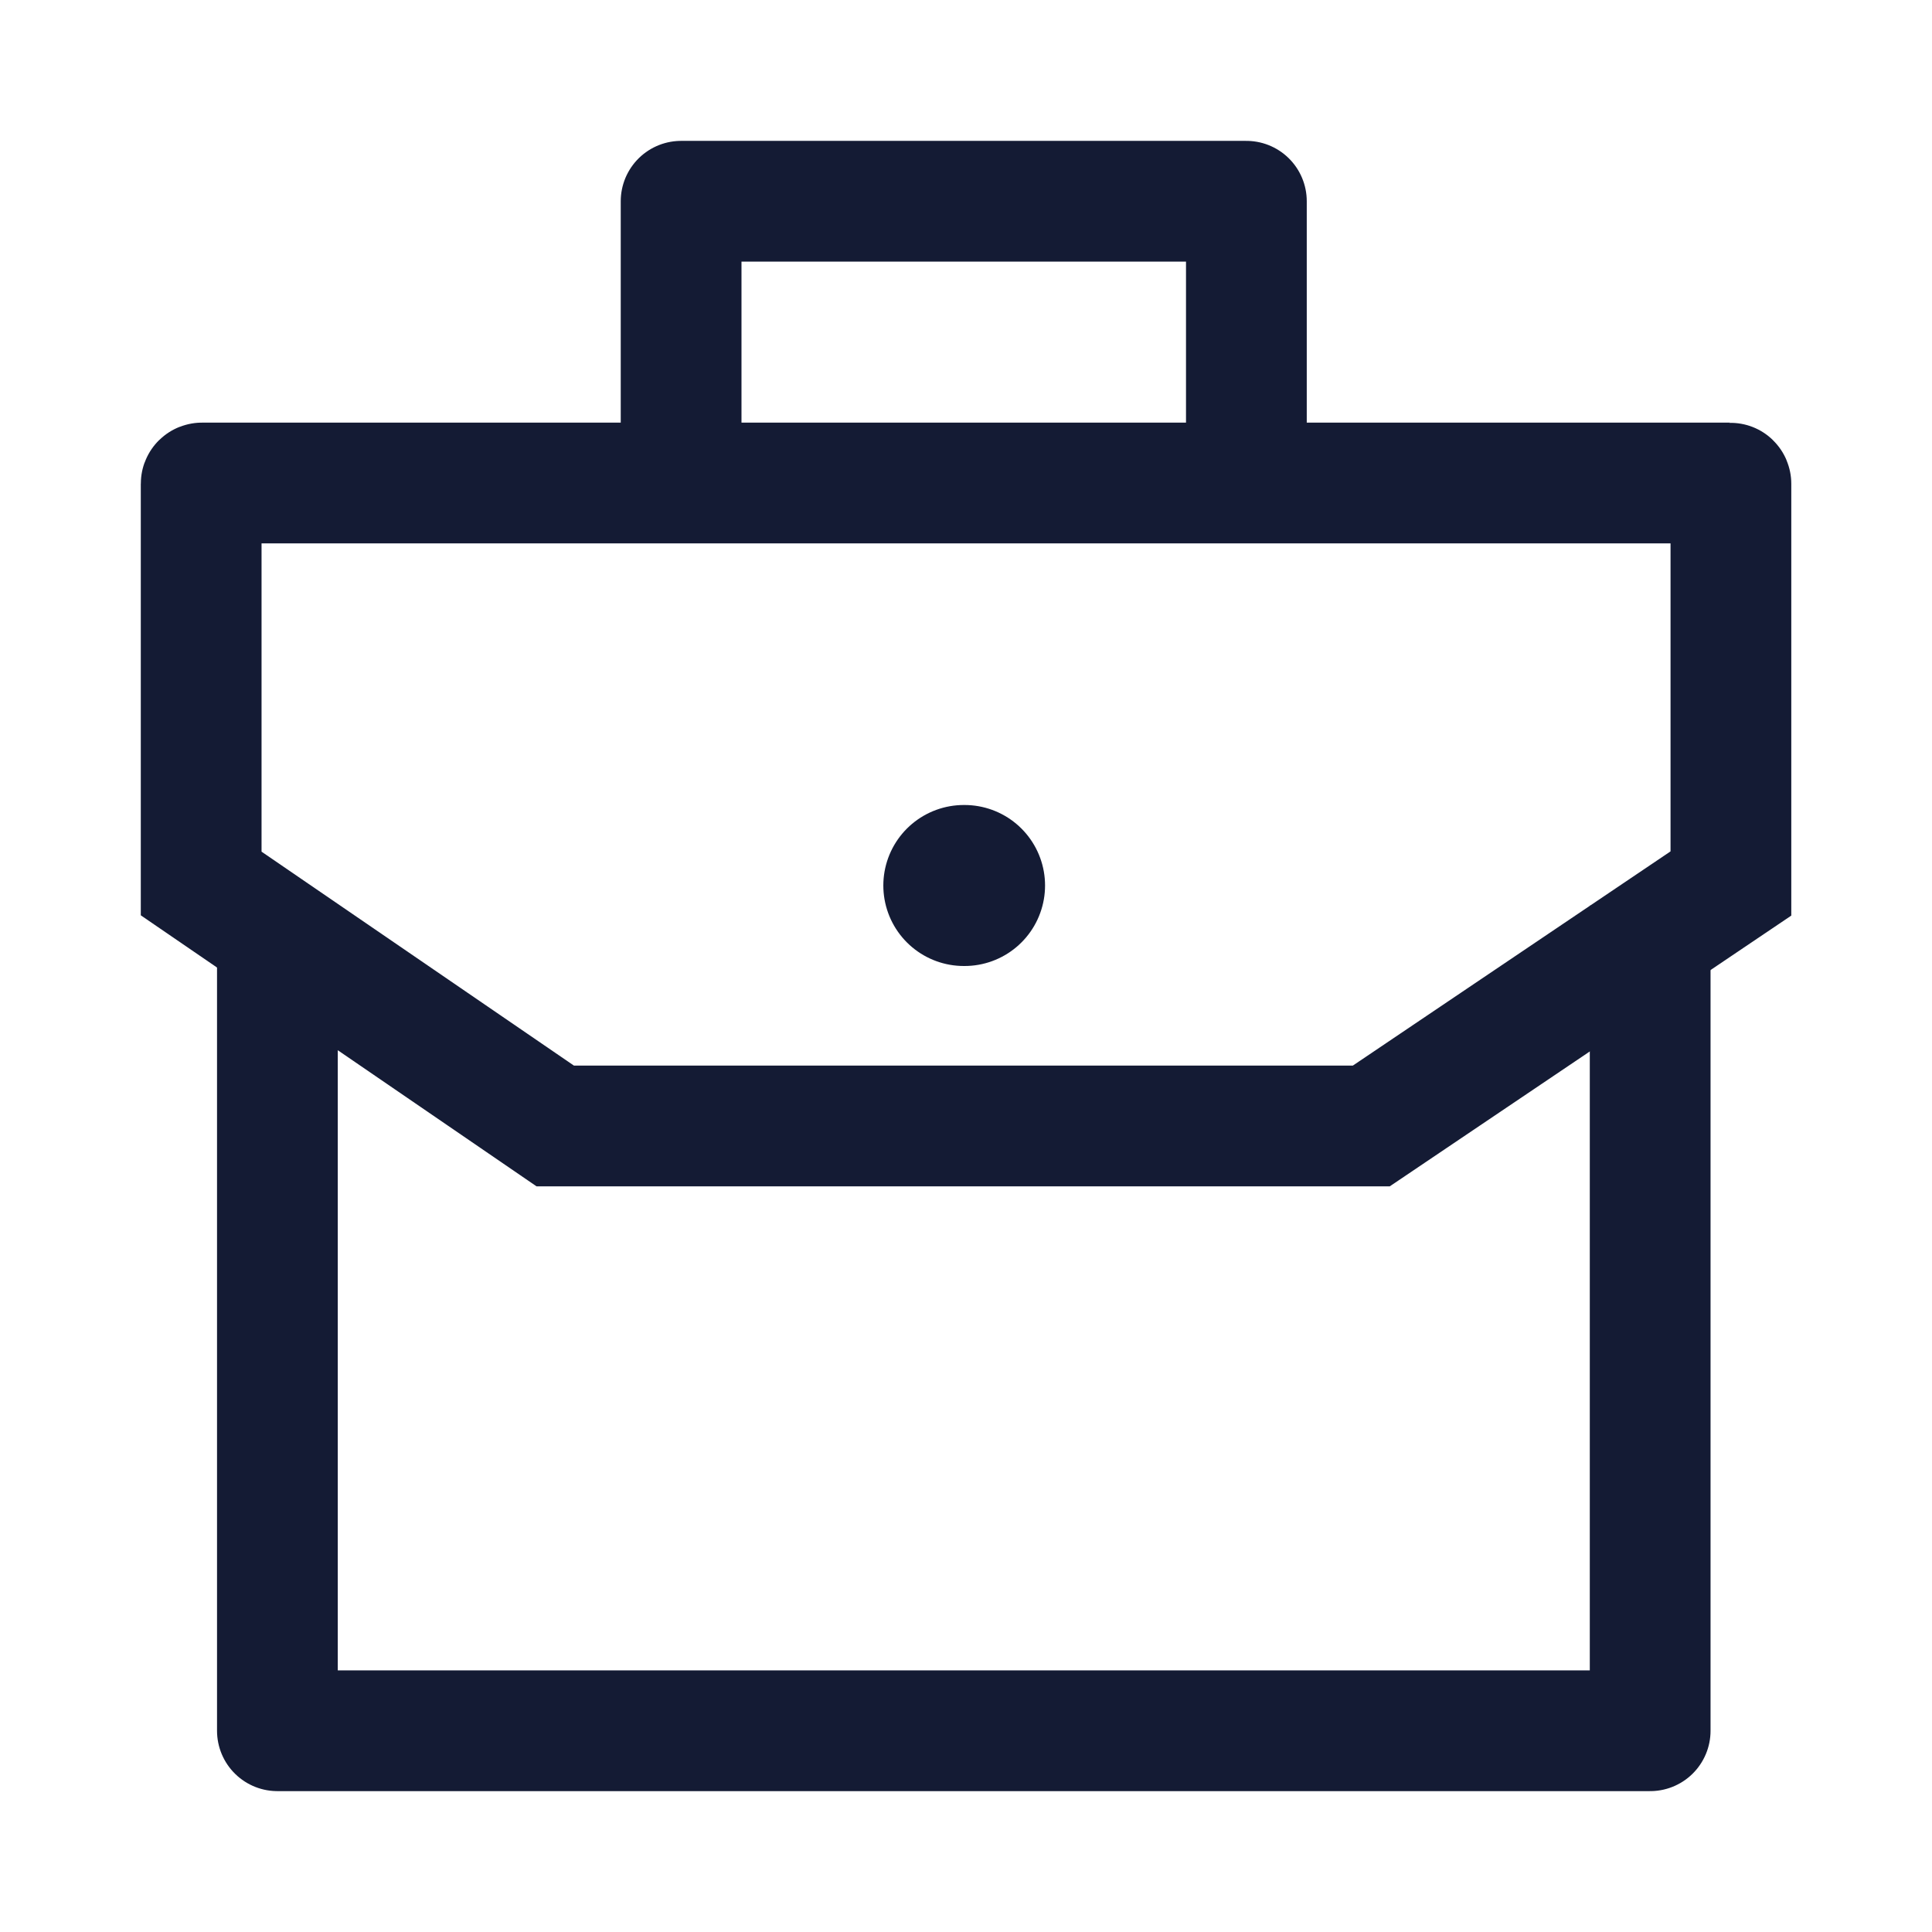 <svg width="24" height="24" viewBox="0 0 24 24" fill="none" xmlns="http://www.w3.org/2000/svg">
<path d="M11.973 11H11.982" stroke="#141B34" stroke-width="2" stroke-linecap="round" stroke-linejoin="round"/>
<path d="M3.446 12V21.5H20.499V12" stroke="#141B34" stroke-width="1.5" stroke-linecap="square" stroke-linejoin="round"/>
<path d="M15.483 6V2.5H8.461V6" stroke="#141B34" stroke-width="1.5" stroke-linejoin="round"/>
<path d="M21.492 6H2.509C2.503 6 2.499 6.004 2.499 6.01L2.499 10.975L6.897 13.987H17.035L21.502 10.975L21.502 6.01C21.502 6.004 21.497 6 21.492 6Z" stroke="#141B34" stroke-width="1.5"/>
</svg>
